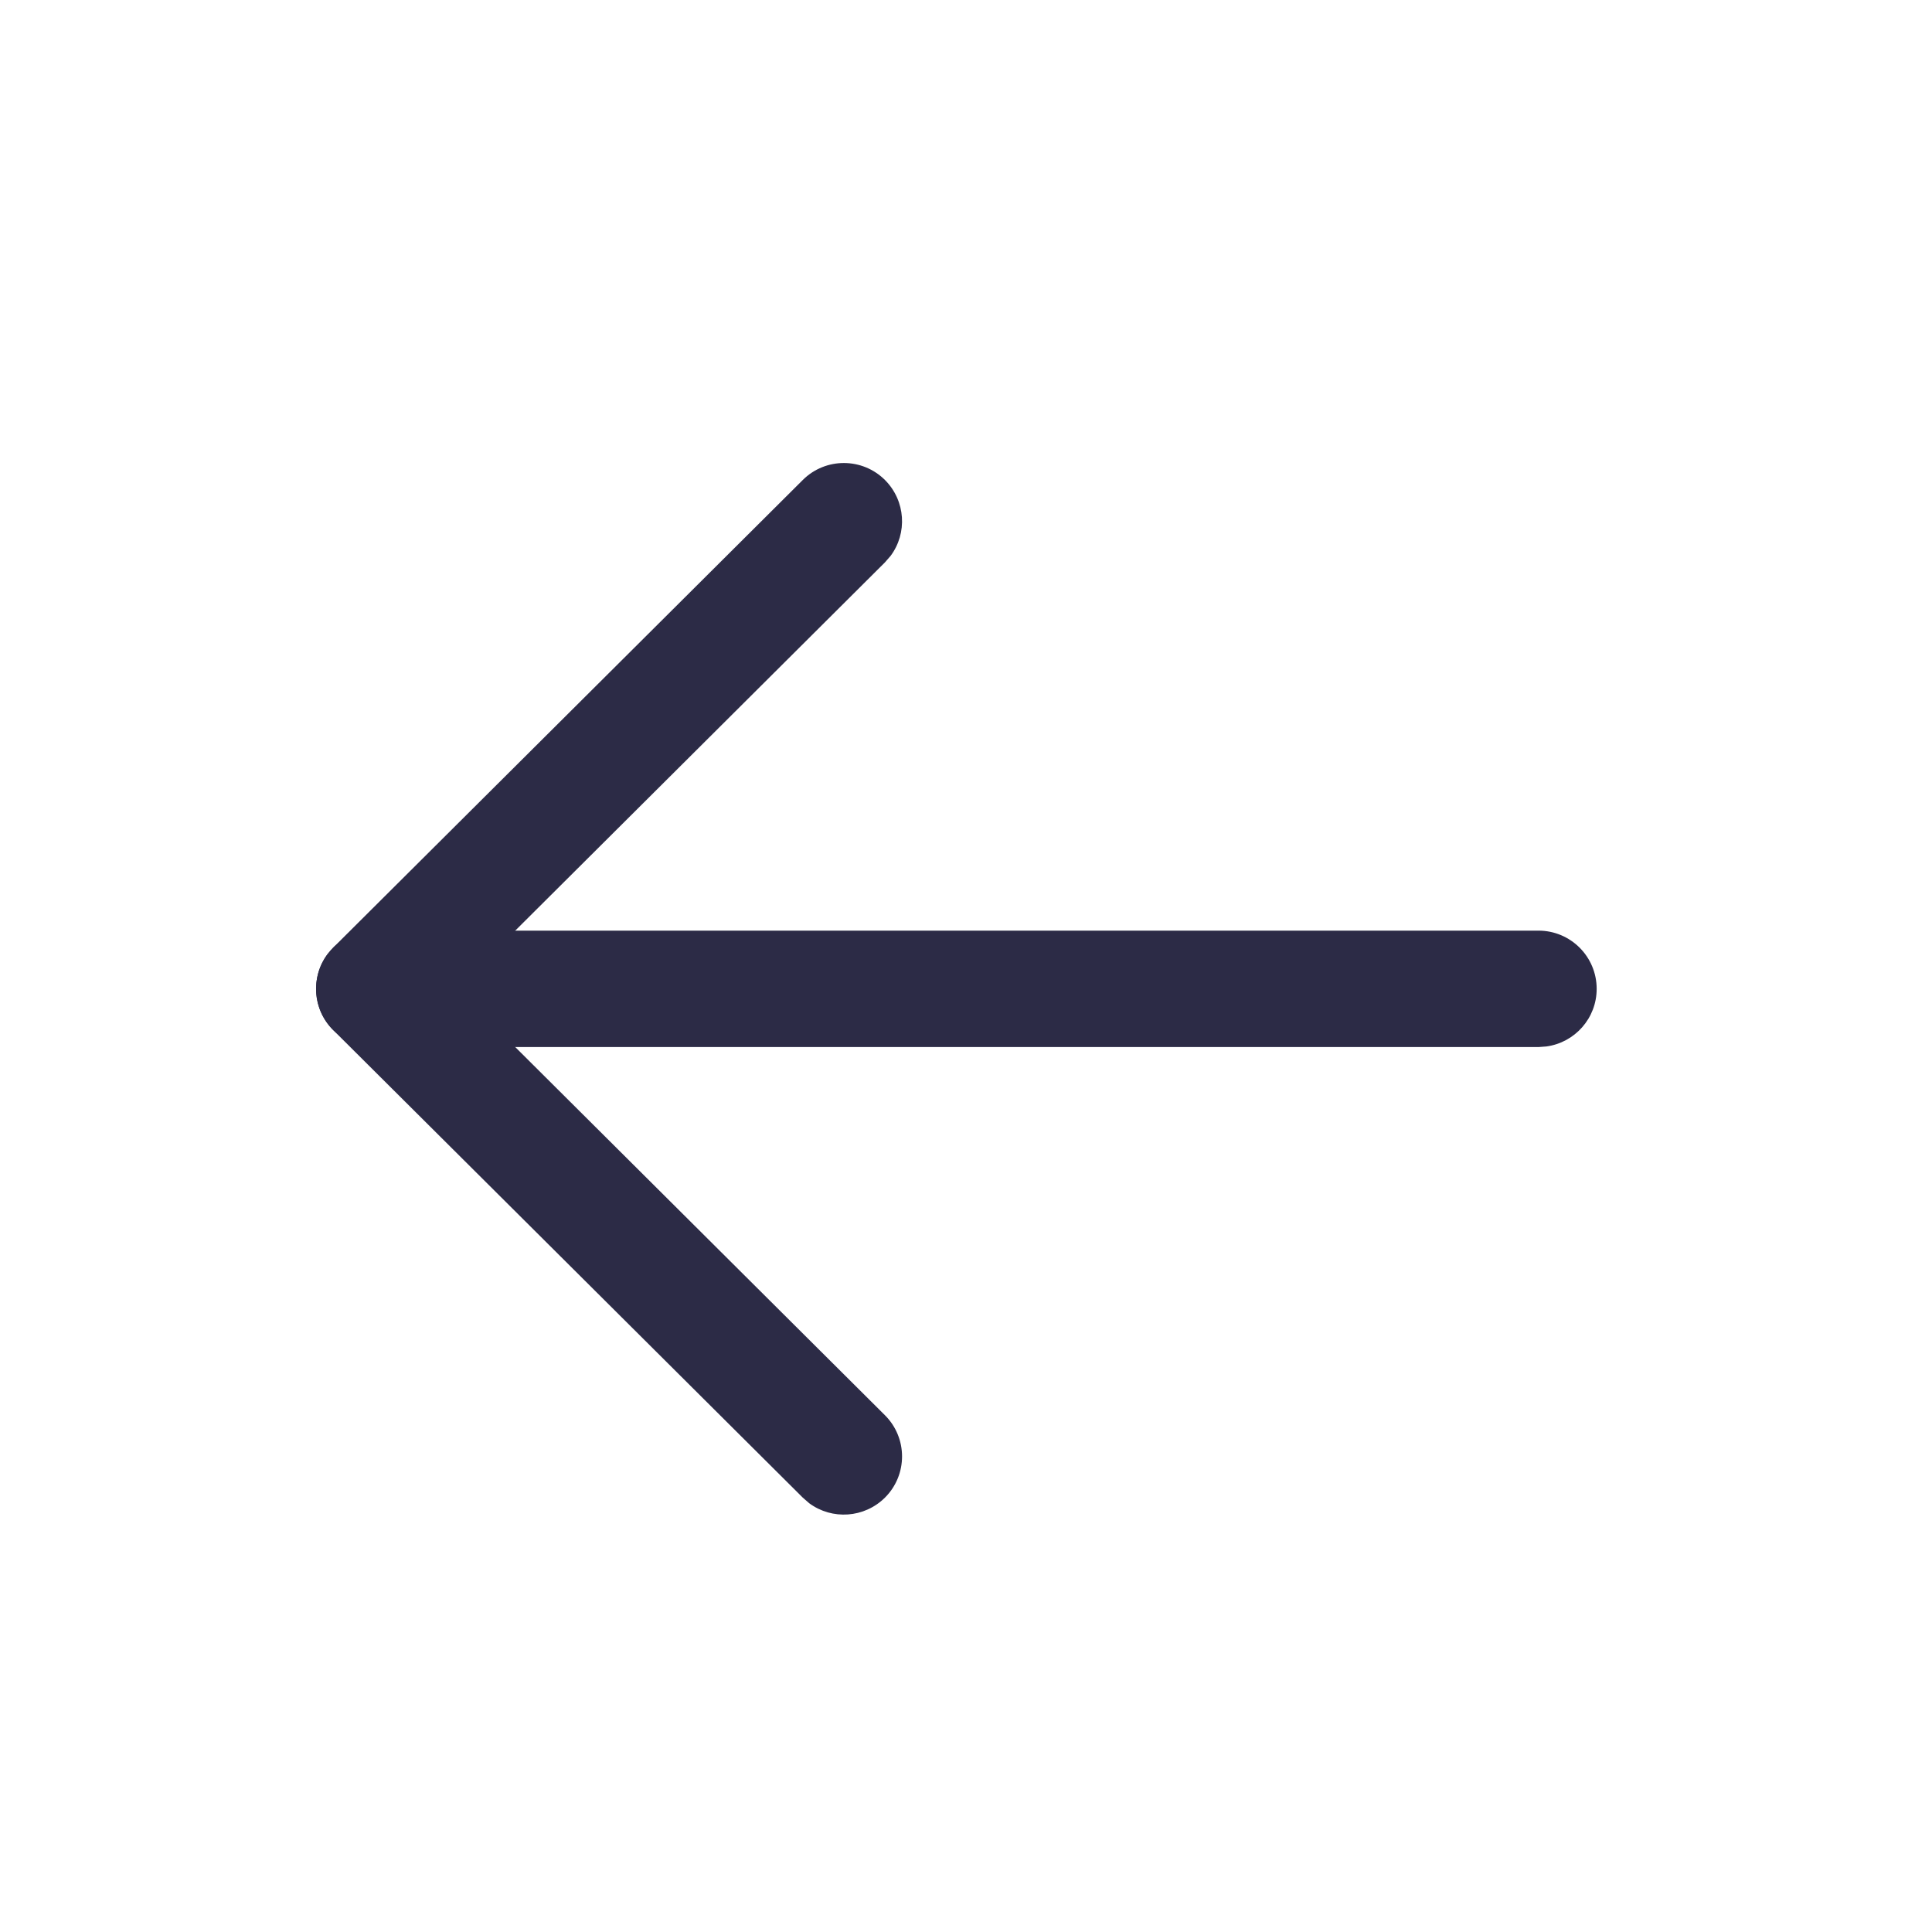 <svg width="23" height="23" viewBox="0 0 23 23" fill="none" xmlns="http://www.w3.org/2000/svg">
<path d="M19.008 11.772C19.008 12.122 18.748 12.412 18.409 12.458L18.315 12.465L4.456 12.465C4.073 12.465 3.763 12.154 3.763 11.772C3.763 11.421 4.023 11.131 4.362 11.085L4.456 11.079L18.315 11.079C18.698 11.079 19.008 11.389 19.008 11.772Z" fill="#2C2B46"/>
<path d="M10.534 16.847C10.806 17.117 10.807 17.556 10.537 17.827C10.291 18.073 9.906 18.097 9.634 17.896L9.557 17.829L3.967 12.263C3.719 12.017 3.697 11.63 3.899 11.359L3.967 11.281L9.557 5.714C9.828 5.444 10.267 5.445 10.537 5.716C10.782 5.963 10.804 6.348 10.602 6.618L10.534 6.696L5.438 11.772L10.534 16.847Z" fill="#2C2B46"/>
</svg>
